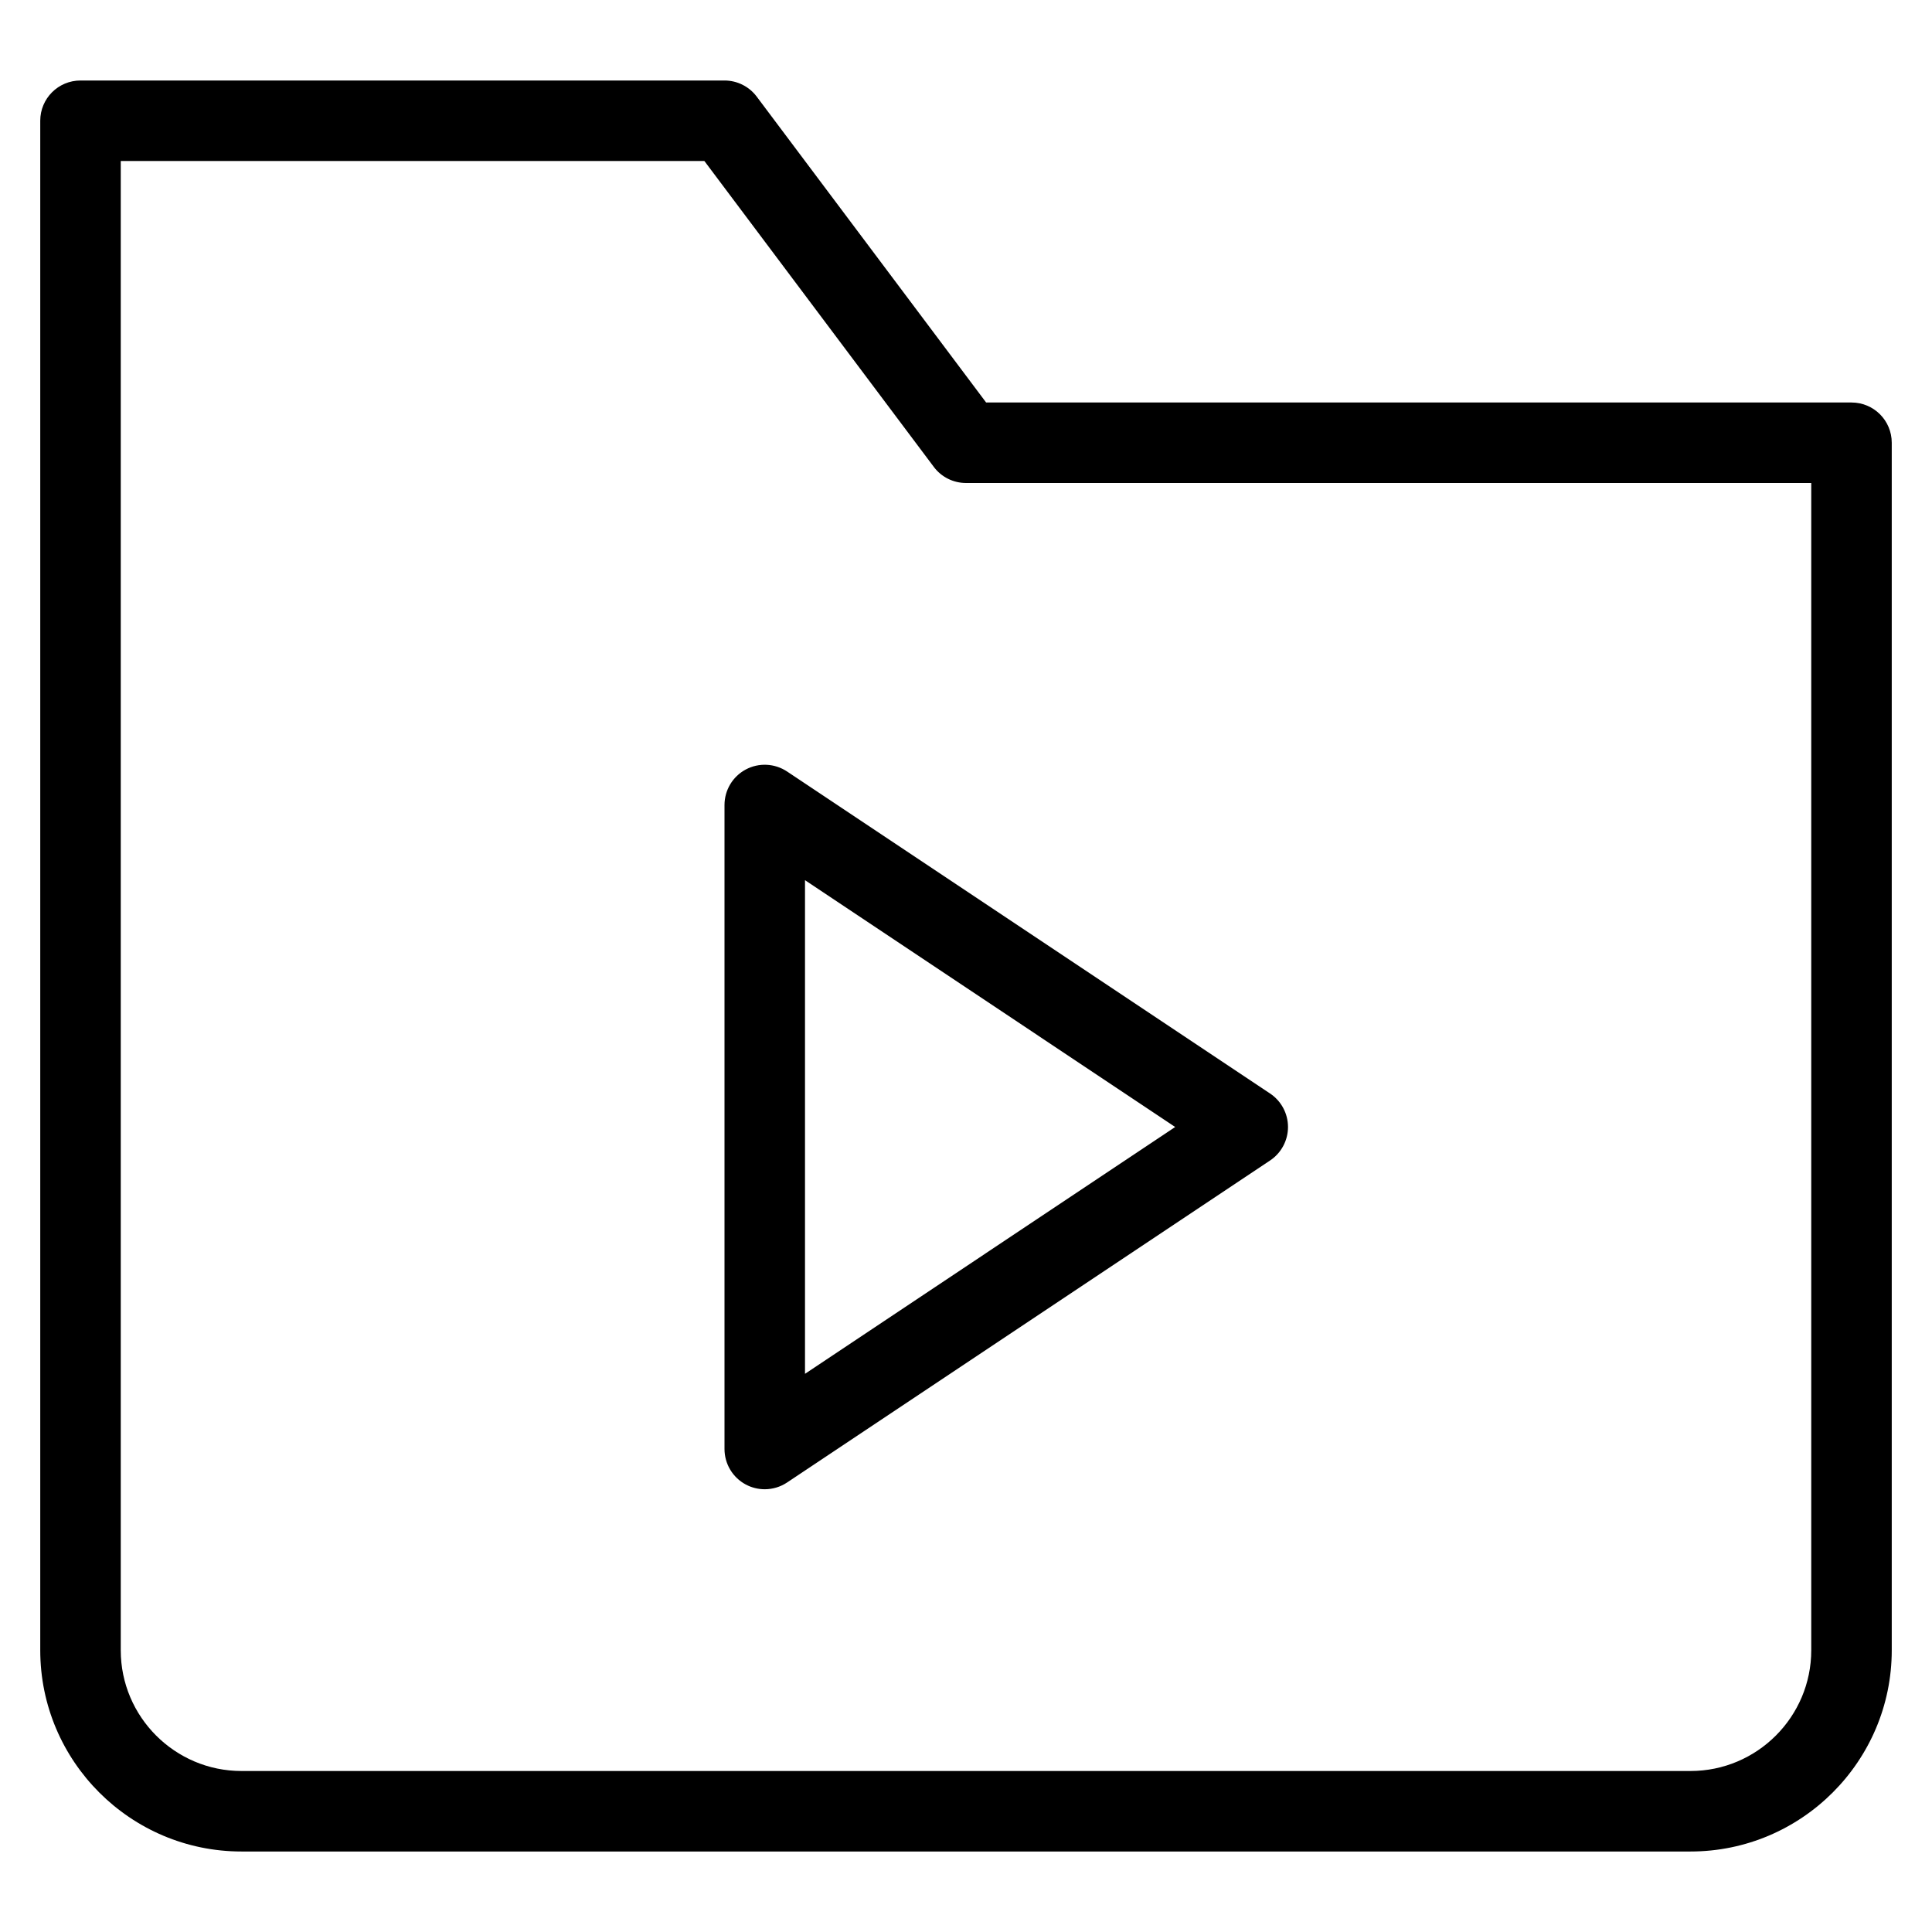 <?xml version="1.0" encoding="utf-8"?>
<!-- Generator: Adobe Illustrator 20.1.0, SVG Export Plug-In . SVG Version: 6.00 Build 0)  -->
<!DOCTYPE svg PUBLIC "-//W3C//DTD SVG 1.1//EN" "http://www.w3.org/Graphics/SVG/1.1/DTD/svg11.dtd">
<svg version="1.1" id="Layer_1" xmlns="http://www.w3.org/2000/svg" xmlns:xlink="http://www.w3.org/1999/xlink" x="0px" y="0px"
	 width="48px" height="48px" viewBox="0 0 48 48" enable-background="new 0 0 48 48" xml:space="preserve">
<path d="M46,10H24.5l-5.7-7.6C18.611,2.148,18.314,2,18,2H2C1.447,2,1,2.447,1,3v38c0,2.757,2.243,5,5,5h36c2.757,0,5-2.243,5-5V11
	C47,10.447,46.553,10,46,10z M45,41c0,1.654-1.346,3-3,3H6c-1.654,0-3-1.346-3-3V4h14.5l5.7,7.6c0.188,0.252,0.485,0.4,0.8,0.4h21
	V41z"/>
<path d="M18.528,19.118C18.203,19.292,18,19.631,18,20v16c0,0.369,0.203,0.708,0.528,0.882C18.676,36.961,18.838,37,19,37
	c0.194,0,0.388-0.057,0.555-0.168l12-8C31.833,28.646,32,28.334,32,28s-0.167-0.646-0.445-0.832l-12-8
	C19.248,18.964,18.853,18.944,18.528,19.118z M20,21.868L29.197,28L20,34.132V21.868z"/>
</svg>
